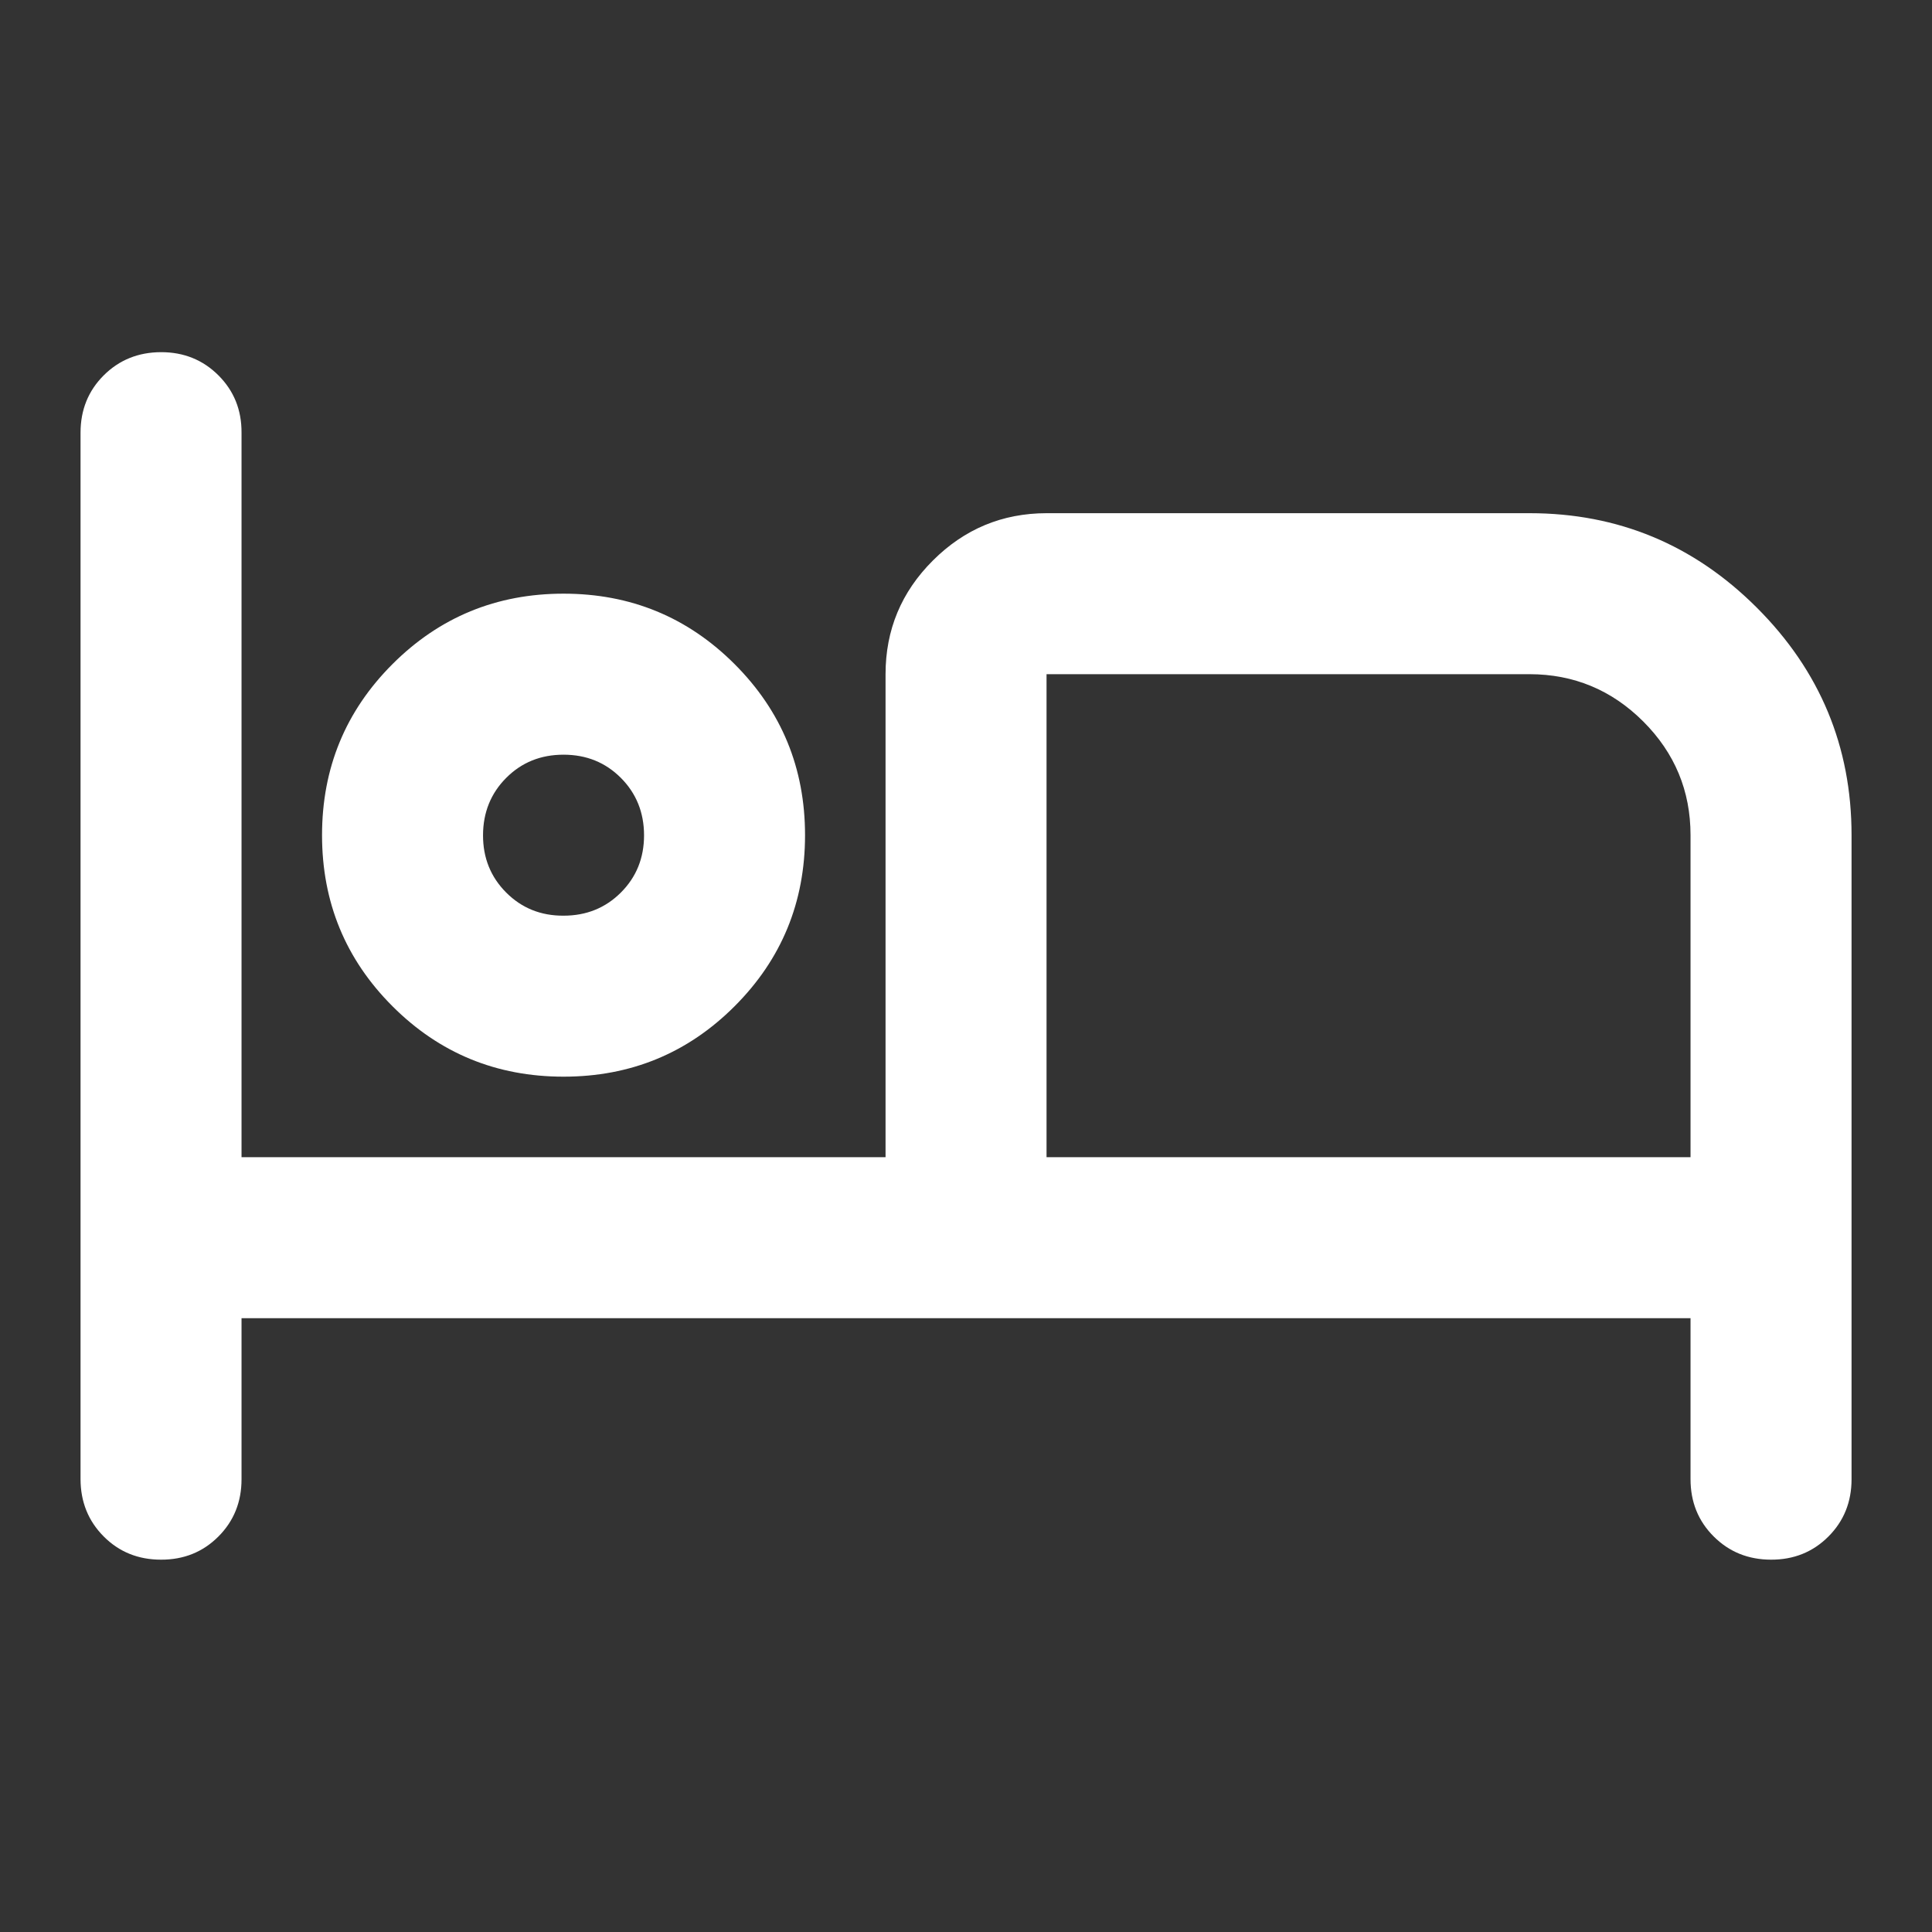 <svg width="64" height="64" viewBox="0 0 64 64" fill="none" xmlns="http://www.w3.org/2000/svg">
<rect x="0" y="0" width="64" height="64" fill="#333333" stroke="none"/>
<path d="M5.335 51.666C4.579 51.666 3.946 51.41 3.436 50.898C2.926 50.386 2.67 49.754 2.668 49V14.333C2.668 13.578 2.924 12.945 3.436 12.434C3.948 11.924 4.581 11.668 5.335 11.666C6.088 11.665 6.722 11.921 7.236 12.434C7.75 12.948 8.005 13.581 8.001 14.333V38.333H29.335V22.333C29.335 20.866 29.857 19.611 30.903 18.568C31.948 17.524 33.203 17.002 34.668 17H50.668C53.601 17 56.112 18.044 58.201 20.133C60.29 22.222 61.335 24.733 61.335 27.666V49C61.335 49.755 61.079 50.389 60.567 50.901C60.055 51.413 59.422 51.668 58.668 51.666C57.914 51.665 57.281 51.409 56.769 50.898C56.257 50.388 56.001 49.755 56.001 49V43.666H8.001V49C8.001 49.755 7.745 50.389 7.233 50.901C6.721 51.413 6.088 51.668 5.335 51.666ZM18.668 35.666C16.446 35.666 14.557 34.889 13.001 33.333C11.446 31.778 10.668 29.889 10.668 27.666C10.668 25.444 11.446 23.555 13.001 22C14.557 20.444 16.446 19.666 18.668 19.666C20.89 19.666 22.779 20.444 24.335 22C25.89 23.555 26.668 25.444 26.668 27.666C26.668 29.889 25.89 31.778 24.335 33.333C22.779 34.889 20.89 35.666 18.668 35.666ZM34.668 38.333H56.001V27.666C56.001 26.2 55.48 24.945 54.436 23.901C53.392 22.858 52.136 22.335 50.668 22.333H34.668V38.333ZM18.668 30.333C19.424 30.333 20.057 30.077 20.569 29.565C21.081 29.053 21.336 28.42 21.335 27.666C21.333 26.913 21.077 26.28 20.567 25.768C20.056 25.256 19.424 25 18.668 25C17.912 25 17.279 25.256 16.769 25.768C16.259 26.28 16.003 26.913 16.001 27.666C15.999 28.42 16.256 29.054 16.769 29.568C17.283 30.082 17.916 30.337 18.668 30.333Z" fill="white"/>
</svg>
